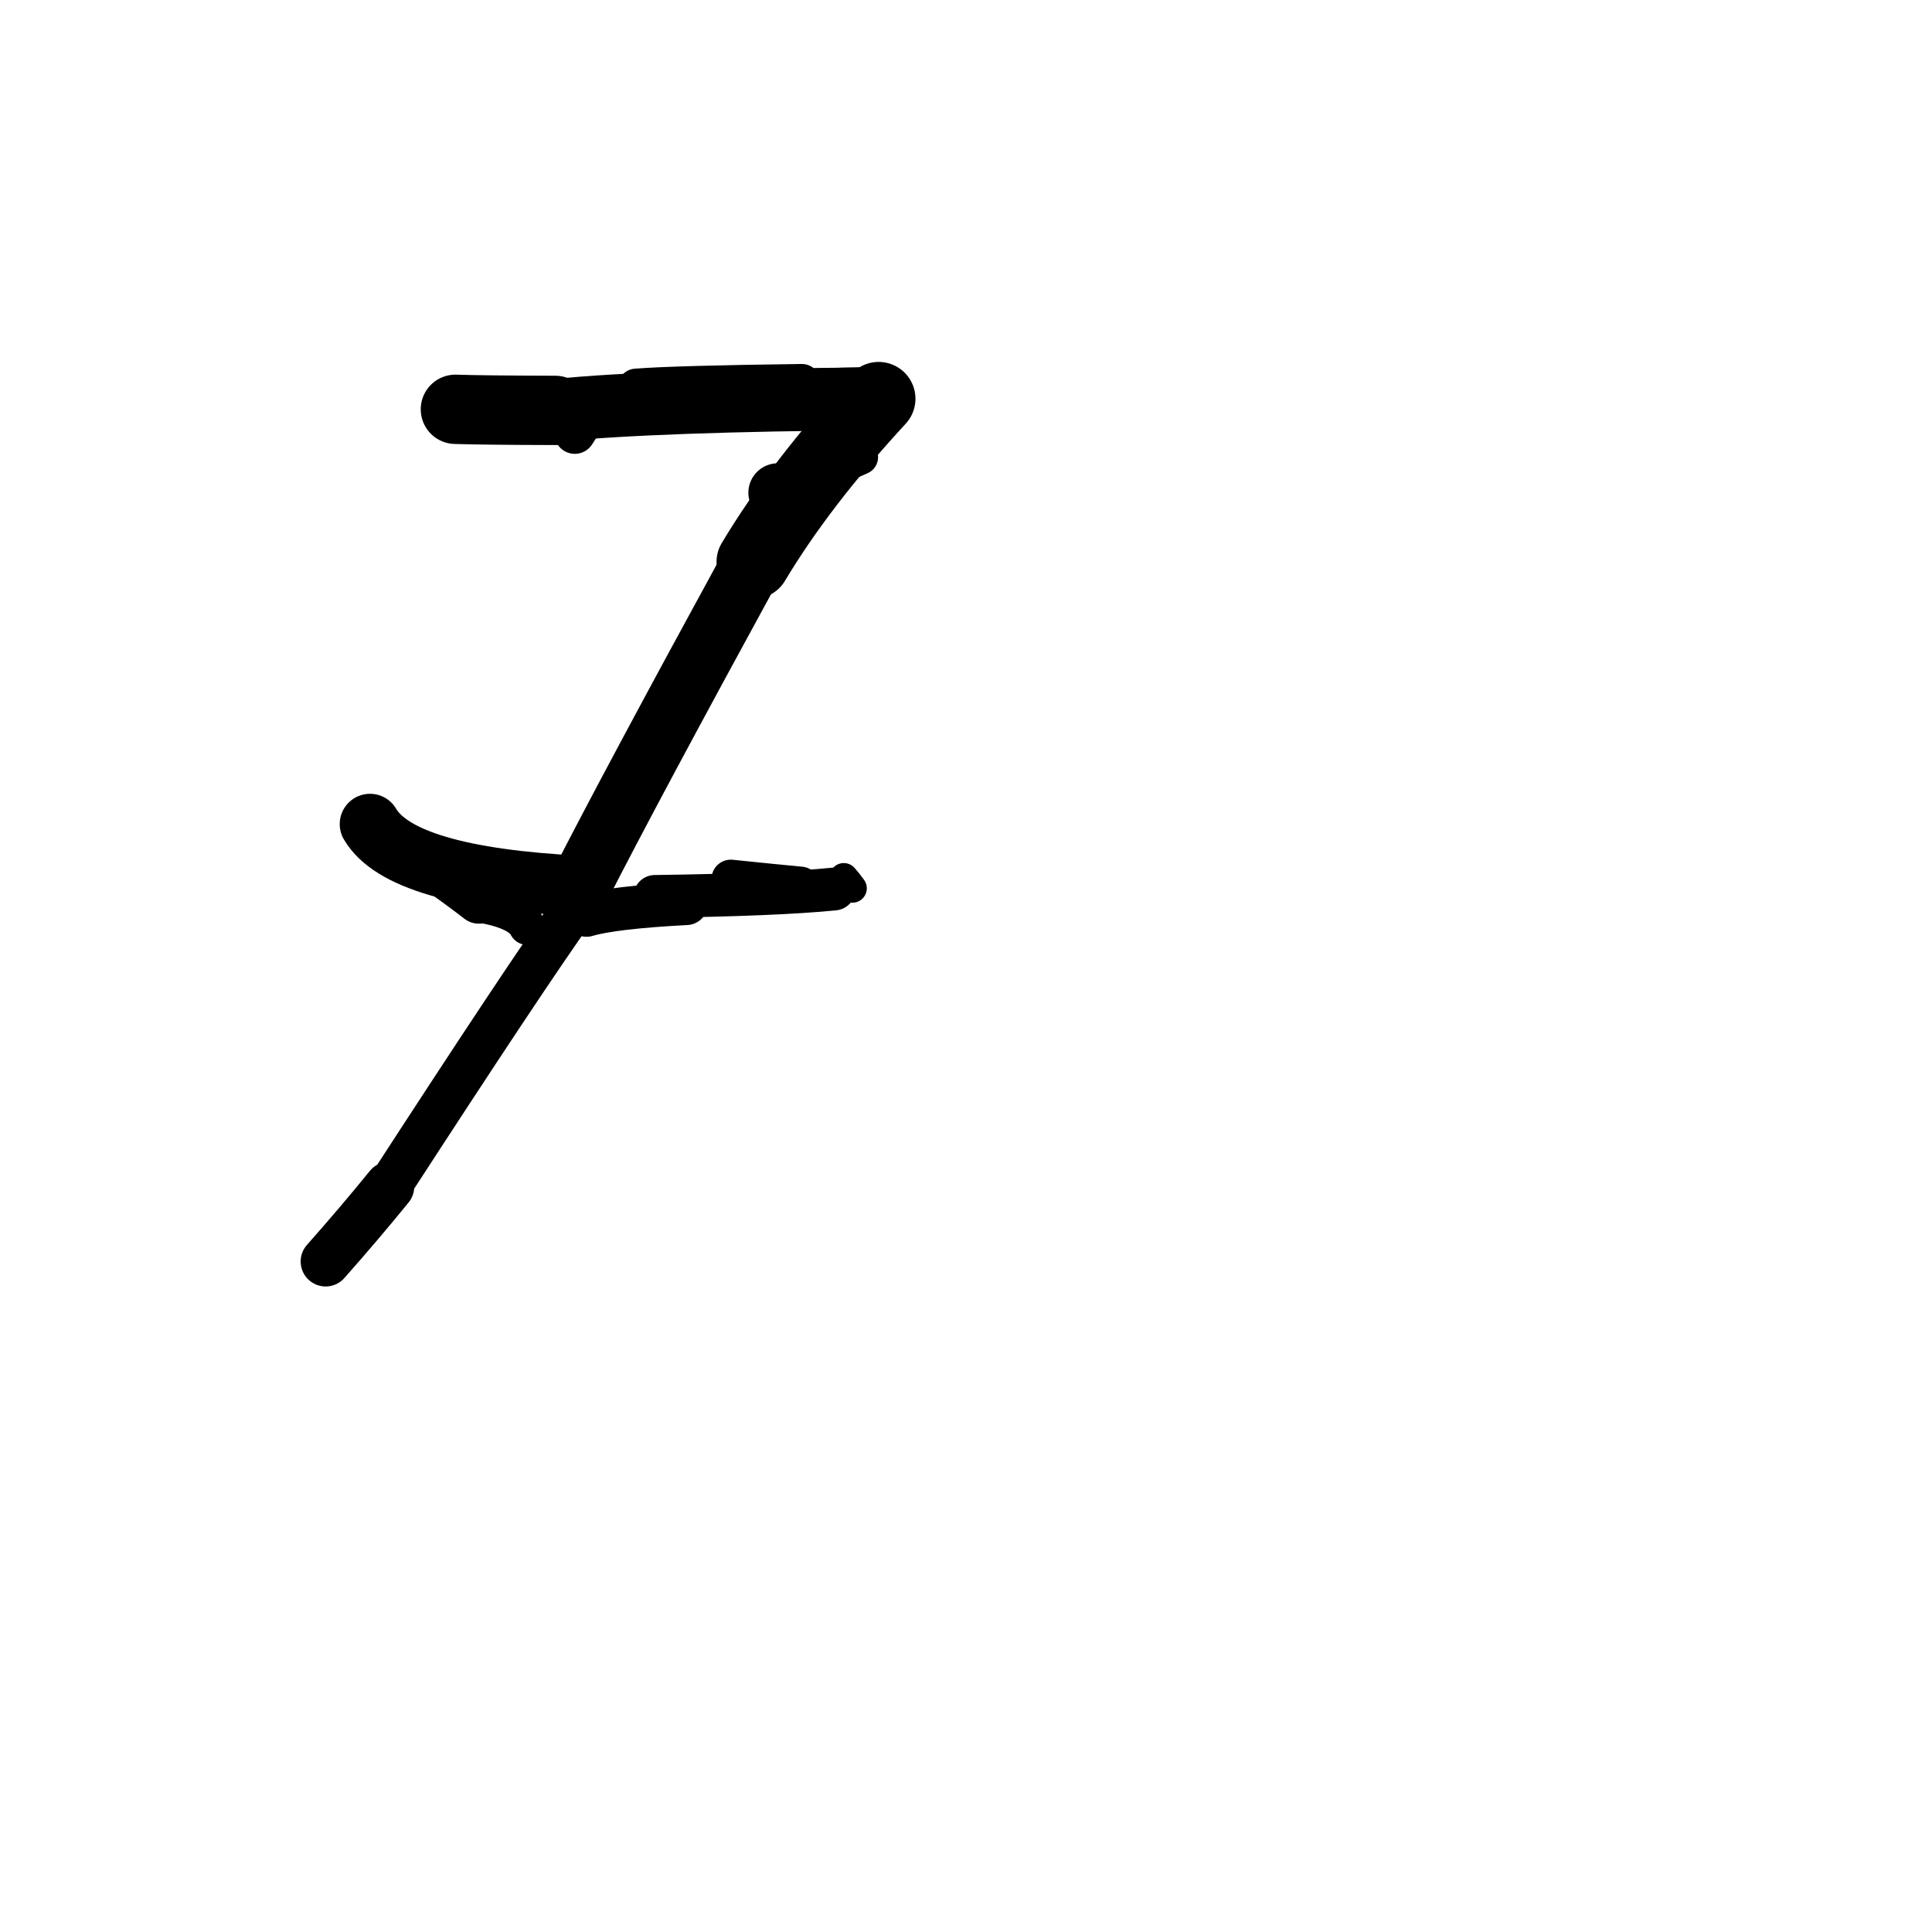 <?xml version="1.0" ?>
<svg height="140" width="140" xmlns="http://www.w3.org/2000/svg">
  <path d="M 41.563, 65.896 Q 37.989, 70.913, 28.206, 85.99 " fill="none" id="curve_2" stroke="#000000" stroke-linecap="round" stroke-linejoin="round" stroke-width="3.19"/>
  <path d="M 28.206, 85.99 Q 26.103, 88.581, 23.597, 91.413 " fill="none" id="curve_2" stroke="#000000" stroke-linecap="round" stroke-linejoin="round" stroke-width="3.621"/>
  <path d="M 34.7, 65.223 Q 31.824, 62.99, 26.812, 59.716 " fill="none" id="curve_3" stroke="#000000" stroke-linecap="round" stroke-linejoin="round" stroke-width="3.422"/>
  <path d="M 26.812, 59.716 Q 29.051, 63.55, 42.025, 64.203 " fill="none" id="curve_3" stroke="#000000" stroke-linecap="round" stroke-linejoin="round" stroke-width="4.389"/>
  <path d="M 42.025, 64.203 Q 45.691, 57.009, 54.59, 40.721 " fill="none" id="curve_3" stroke="#000000" stroke-linecap="round" stroke-linejoin="round" stroke-width="4.489"/>
  <path d="M 54.59, 40.721 Q 57.967, 35.077, 63.669, 28.895 " fill="none" id="curve_3" stroke="#000000" stroke-linecap="round" stroke-linejoin="round" stroke-width="5.337"/>
  <path d="M 63.669, 28.895 Q 47.466, 29.014, 40.246, 29.739 " fill="none" id="curve_3" stroke="#000000" stroke-linecap="round" stroke-linejoin="round" stroke-width="4.552"/>
  <path d="M 40.246, 29.739 Q 34.889, 29.724, 33, 29.66 " fill="none" id="curve_3" stroke="#000000" stroke-linecap="round" stroke-linejoin="round" stroke-width="5.023"/>
  <path d="M 47.455, 64.959 Q 56.304, 64.839, 60.449, 64.421 " fill="none" id="curve_4" stroke="#000000" stroke-linecap="round" stroke-linejoin="round" stroke-width="3.103"/>
  <path d="M 42.502, 66.327 Q 44.427, 65.757, 49.739, 65.478 " fill="none" id="curve_5" stroke="#000000" stroke-linecap="round" stroke-linejoin="round" stroke-width="3.111"/>
  <path d="M 54.199, 28.558 Q 54.877, 28.022, 63.082, 27.903 " fill="none" id="curve_6" stroke="#000000" stroke-linecap="round" stroke-linejoin="round" stroke-width="2.596"/>
  <path d="M 46.099, 28.049 Q 48.937, 27.829, 58.111, 27.713 " fill="none" id="curve_7" stroke="#000000" stroke-linecap="round" stroke-linejoin="round" stroke-width="2.675"/>
  <path d="M 38.202, 67.14 Q 37.679, 66.072, 35.044, 65.573 " fill="none" id="curve_9" stroke="#000000" stroke-linecap="round" stroke-linejoin="round" stroke-width="2.662"/>
  <path d="M 58.018, 64.197 Q 55.923, 64.001, 52.957, 63.692 " fill="none" id="curve_10" stroke="#000000" stroke-linecap="round" stroke-linejoin="round" stroke-width="2.795"/>
  <path d="M 57.745, 36.059 Q 57.07, 36.606, 55.783, 37.675 " fill="none" id="curve_11" stroke="#000000" stroke-linecap="round" stroke-linejoin="round" stroke-width="2.843"/>
  <path d="M 41.652, 31.398 Q 41.96, 30.948, 42.333, 30.254 " fill="none" id="curve_40" stroke="#000000" stroke-linecap="round" stroke-linejoin="round" stroke-width="2.977"/>
  <path d="M 61.144, 63.583 Q 61.397, 63.858, 61.769, 64.37 " fill="none" id="curve_55" stroke="#000000" stroke-linecap="round" stroke-linejoin="round" stroke-width="2.086"/>
  <path d="M 57.306, 35.319 Q 55.375, 36.693, 53.473, 40.322 " fill="none" id="curve_56" stroke="#000000" stroke-linecap="round" stroke-linejoin="round" stroke-width="2.431"/>
  <path d="M 56.483, 37.547 Q 58.007, 35.018, 62.363, 33.129 " fill="none" id="curve_86" stroke="#000000" stroke-linecap="round" stroke-linejoin="round" stroke-width="2.531"/>
  <path d="M 57.695, 35.861 Q 57.087, 35.798, 56.366, 35.707 " fill="none" id="curve_127" stroke="#000000" stroke-linecap="round" stroke-linejoin="round" stroke-width="4.273"/>
</svg>
